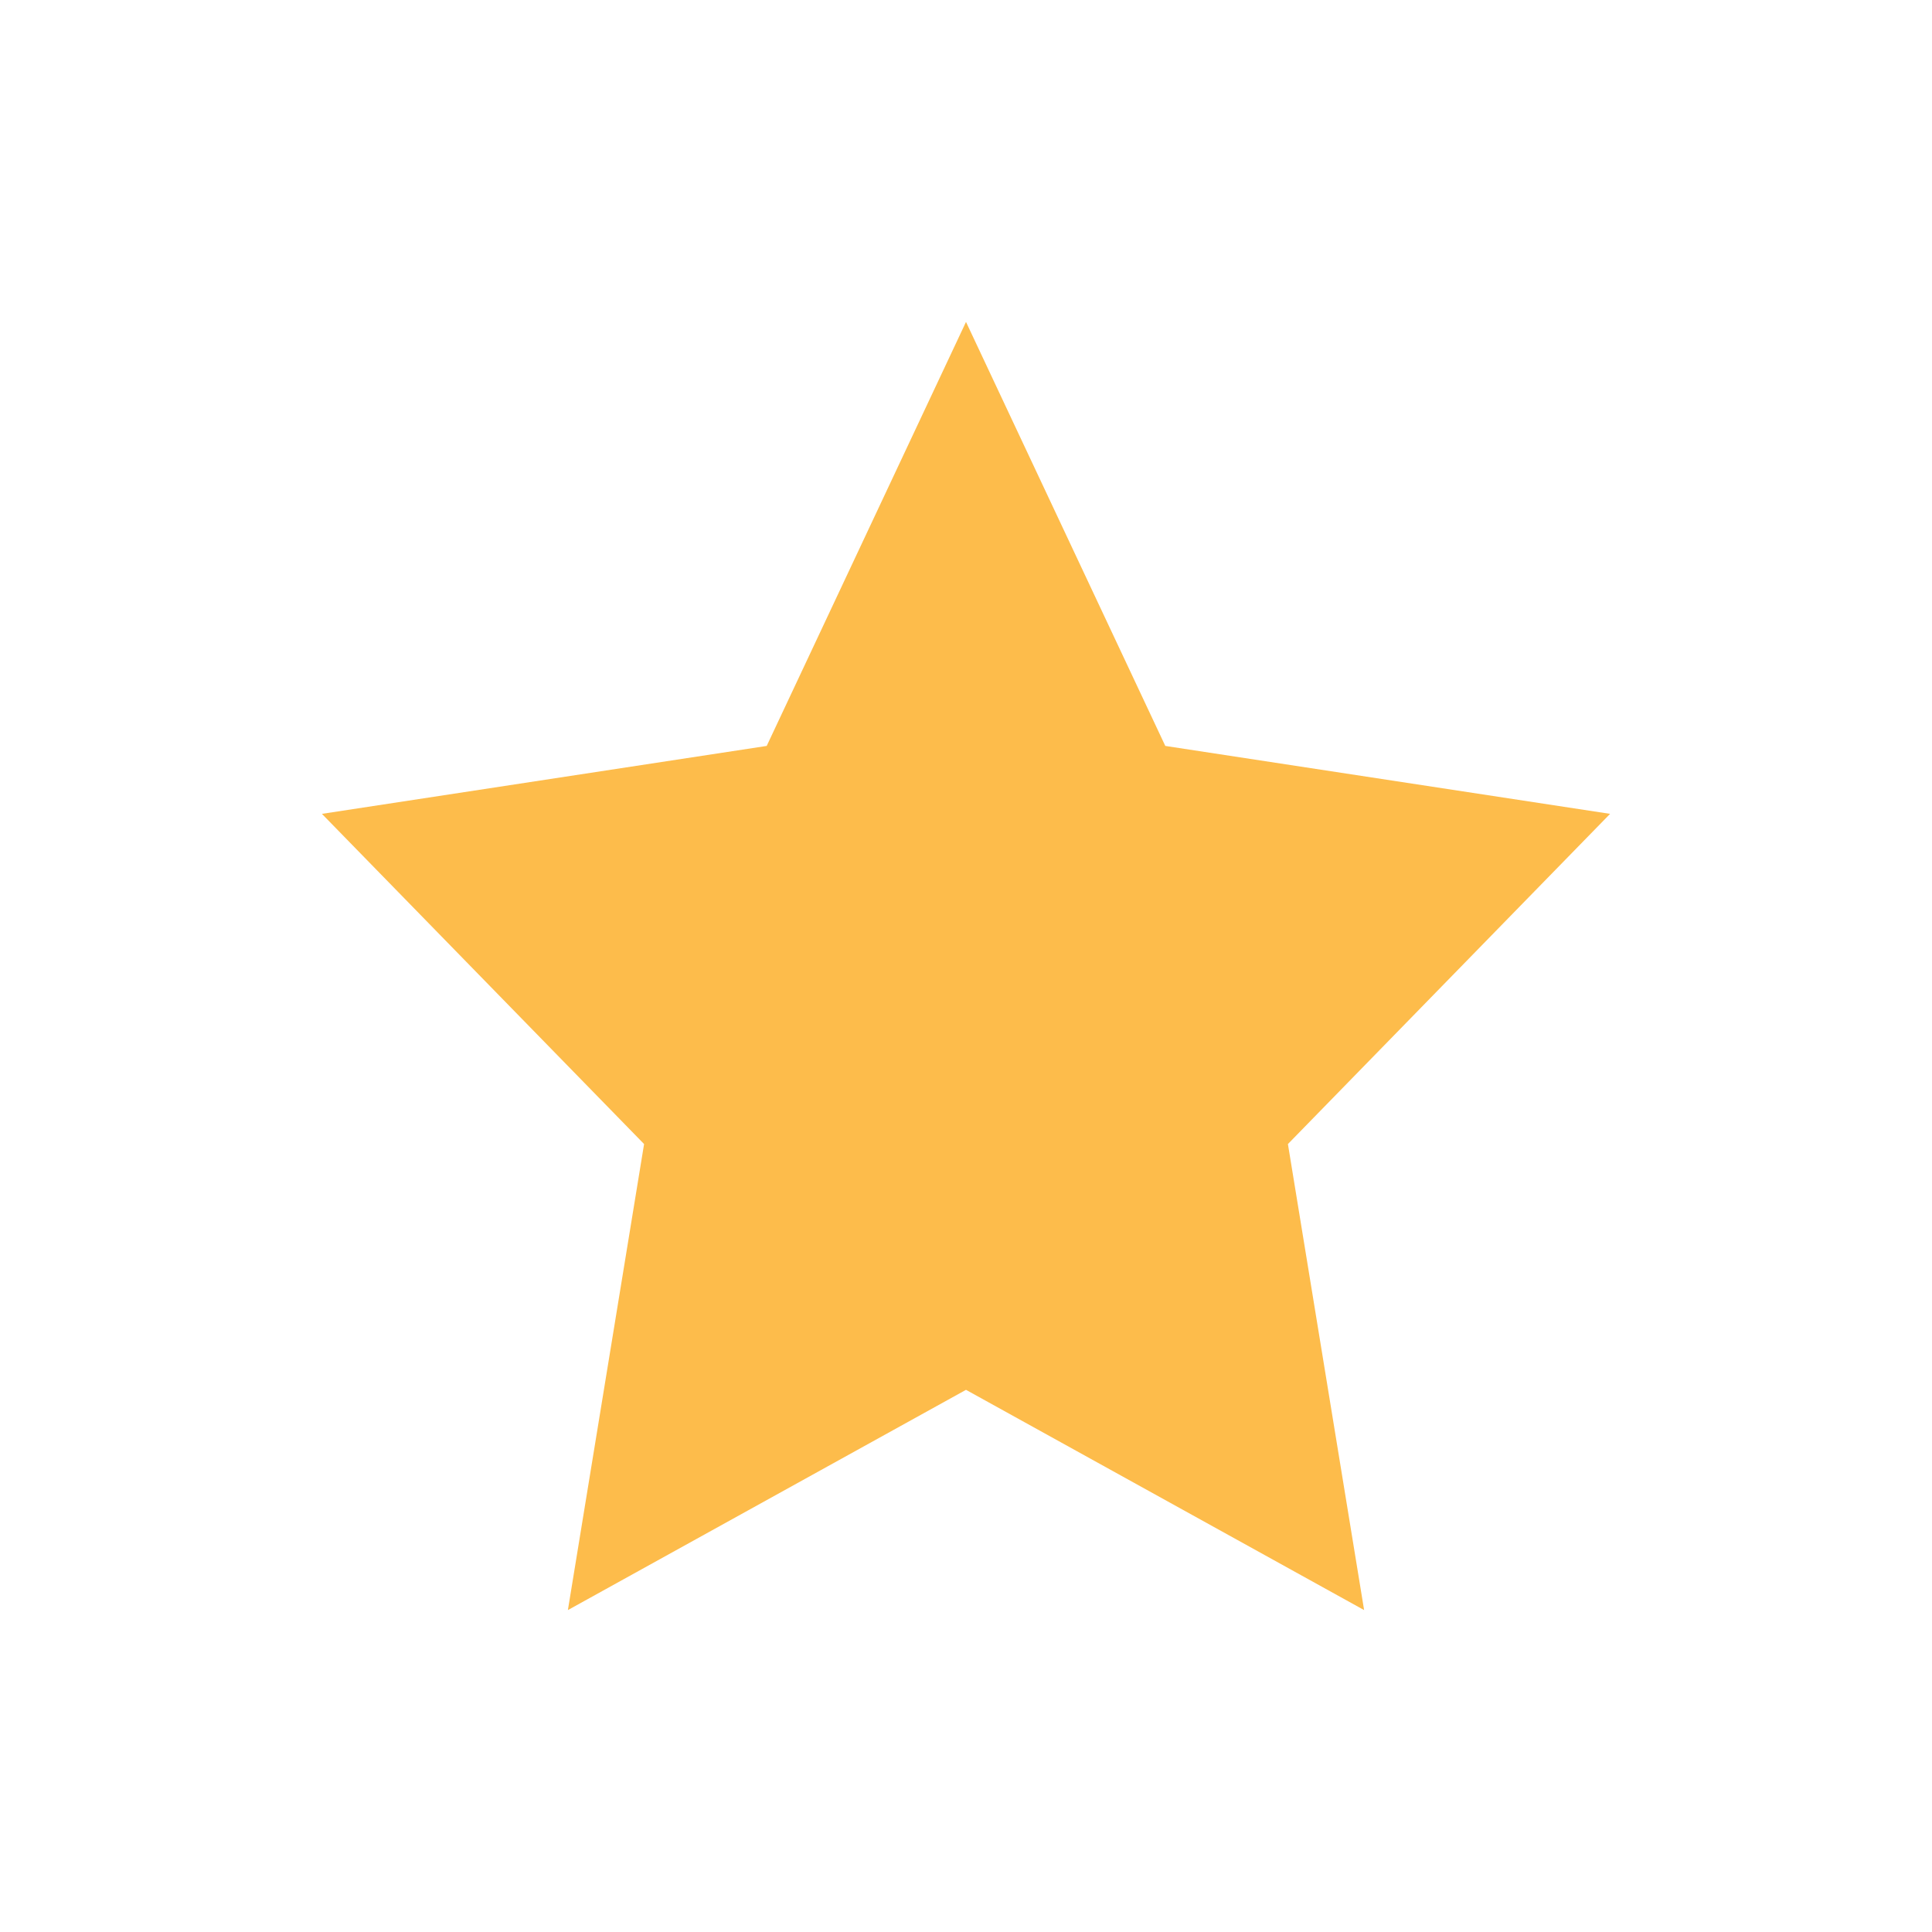 <?xml version="1.0" encoding="UTF-8"?>
<svg xmlns="http://www.w3.org/2000/svg" xmlns:xlink="http://www.w3.org/1999/xlink" width="32pt" height="32pt" viewBox="0 0 32 32" version="1.1">
<g id="surface1">
<path style=" stroke:none;fill-rule:nonzero;fill:rgb(99.216%,73.725%,29.412%);fill-opacity:1;" d="M 16 5.332 L 12.699 12.355 L 5.332 13.48 L 10.668 18.949 L 9.406 26.668 L 16 23.02 L 22.594 26.668 L 21.332 18.949 L 26.668 13.48 L 19.301 12.355 Z M 16 5.332 "/>
</g>
</svg>
